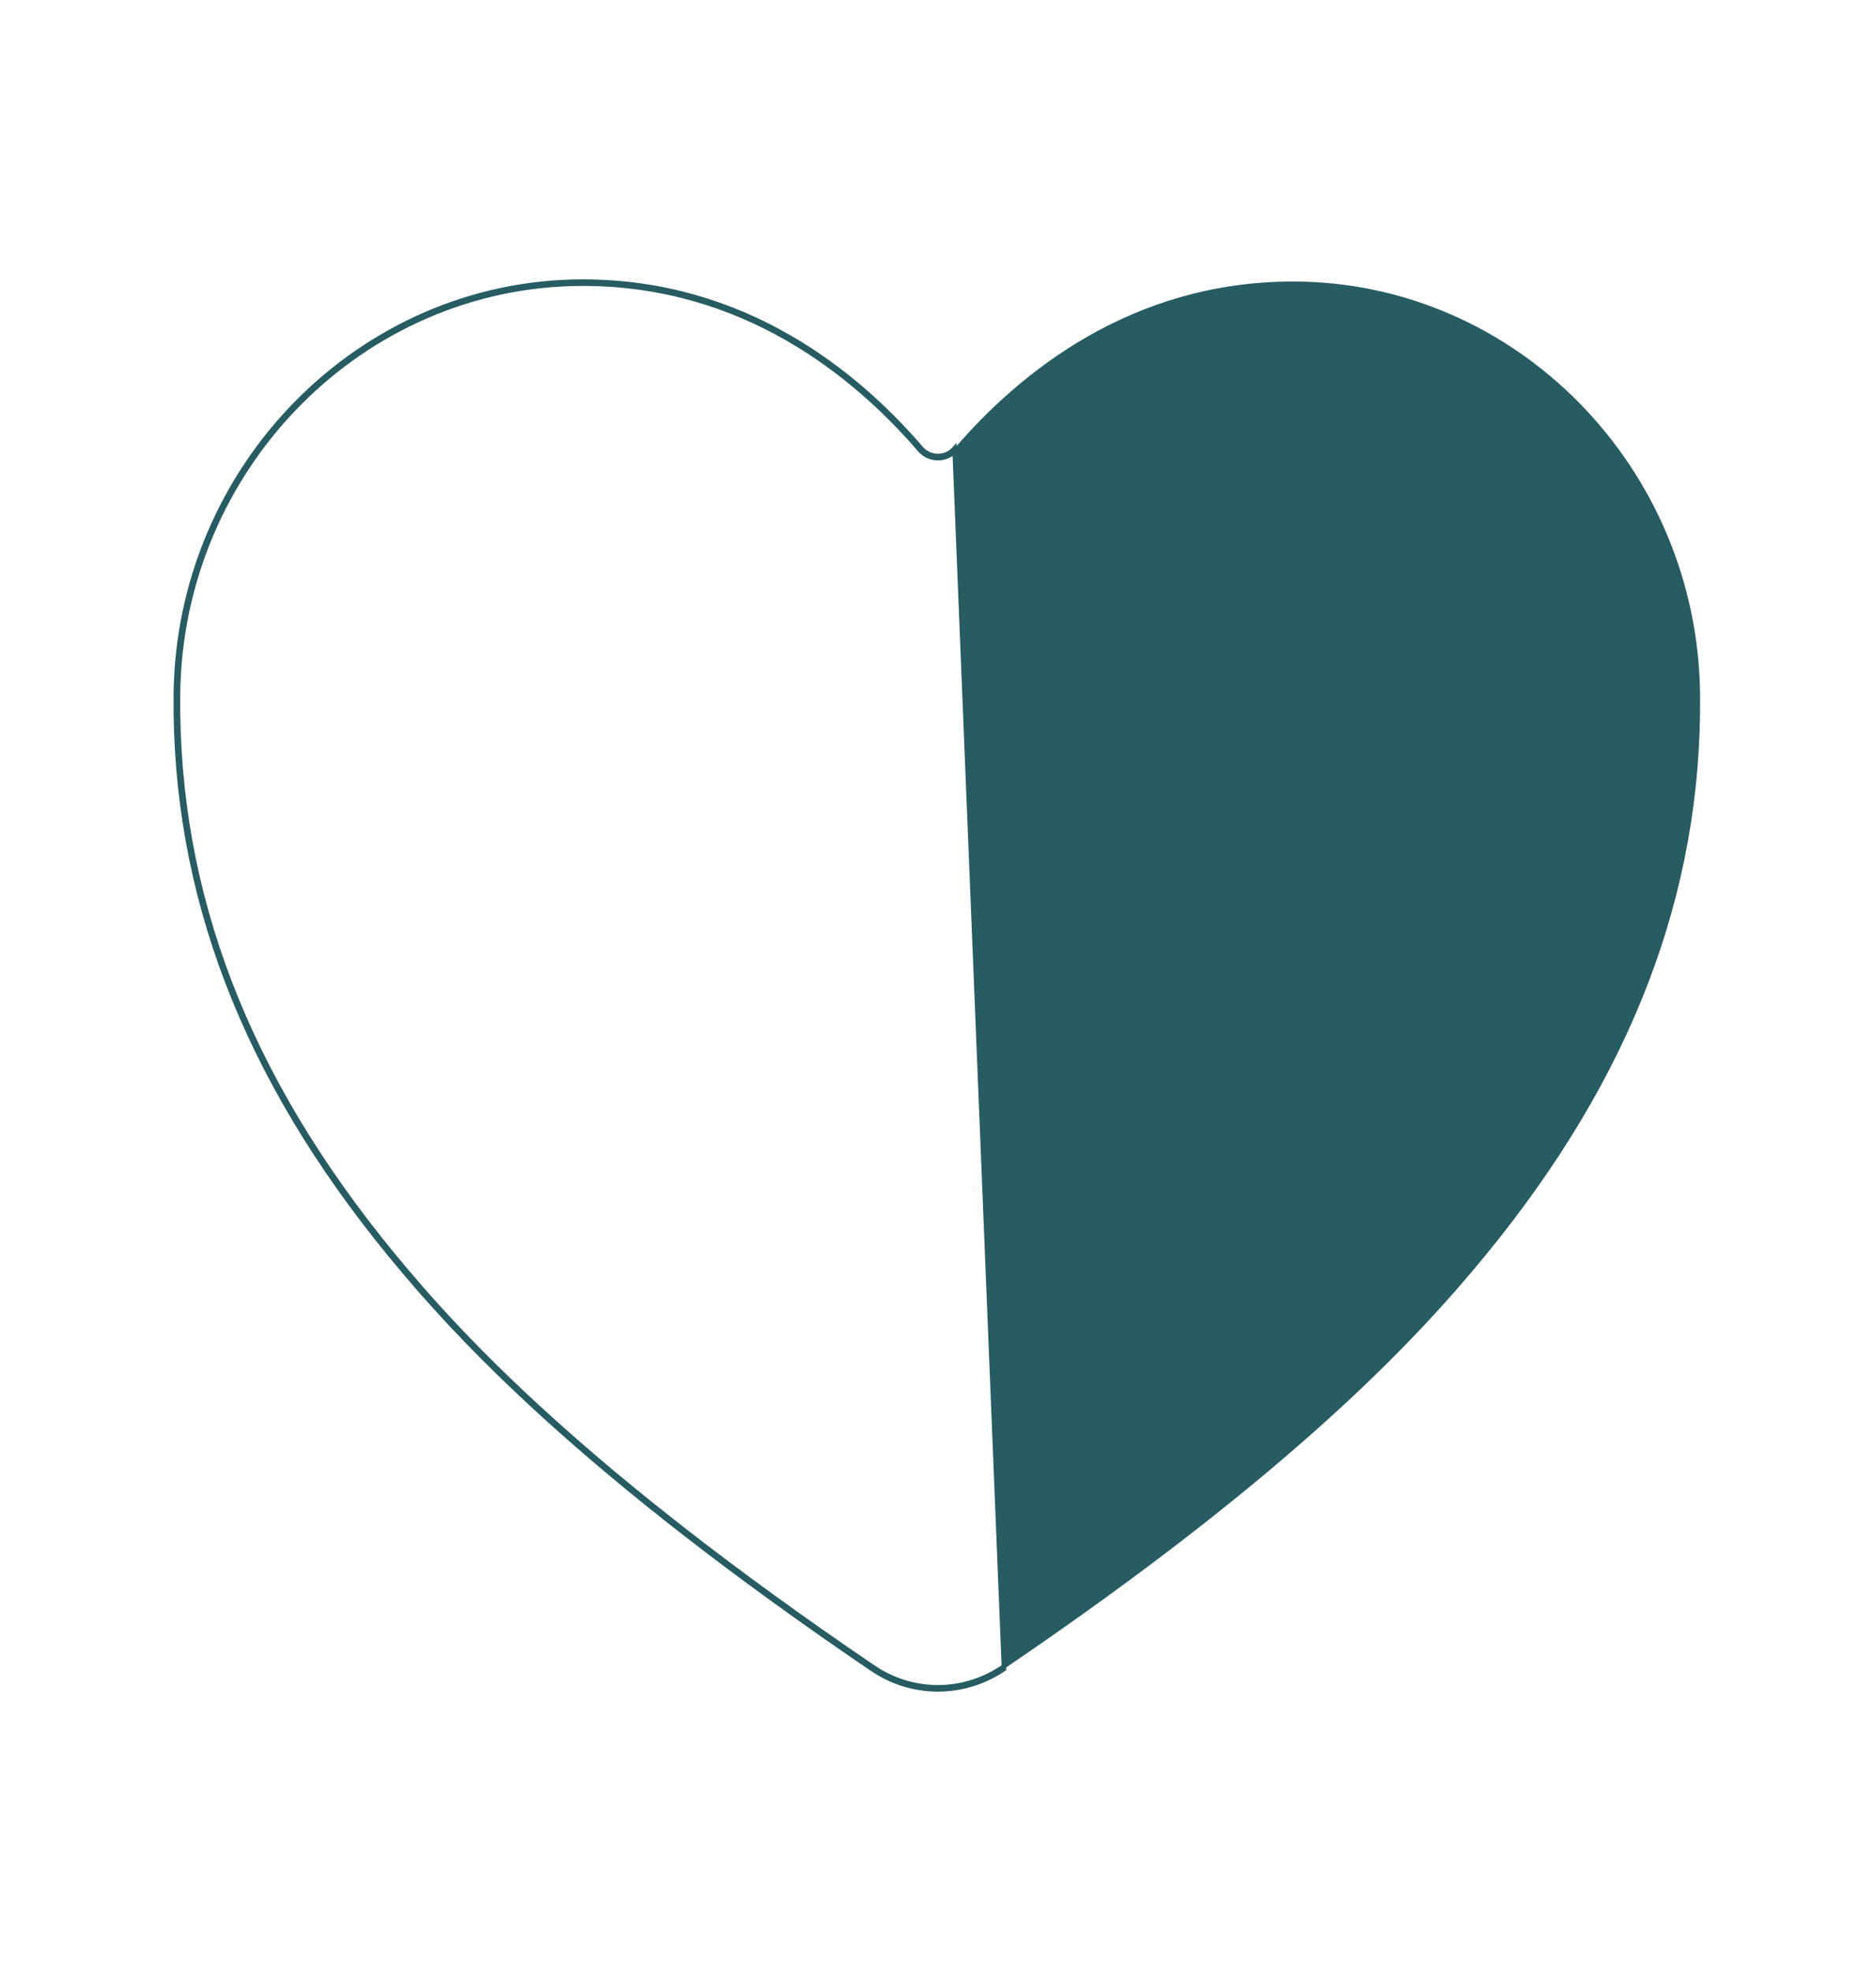 <?xml version="1.0" encoding="UTF-8" standalone="no"?><svg width='20' height='21' viewBox='0 0 20 21' fill='none' xmlns='http://www.w3.org/2000/svg'>
<path d='M9.999 18L9.999 17.977C9.753 17.976 9.513 17.902 9.31 17.763L9.309 17.763C6.241 15.68 4.914 14.253 4.182 13.361C2.622 11.46 1.877 9.511 1.898 7.4C1.922 4.986 3.859 3.023 6.214 3.023C7.926 3.023 9.112 3.988 9.805 4.793L9.805 4.793C9.829 4.821 9.859 4.843 9.892 4.859C9.926 4.874 9.963 4.882 9.999 4.882C10.036 4.882 10.073 4.874 10.106 4.859C10.14 4.843 10.17 4.821 10.194 4.793L10.194 4.793C10.886 3.987 12.073 3.023 13.785 3.023C16.14 3.023 18.076 4.986 18.101 7.4C18.122 9.511 17.376 11.461 15.817 13.362C15.085 14.253 13.758 15.681 10.689 17.763L10.689 17.763C10.486 17.902 10.246 17.976 9.999 17.977L9.999 18ZM9.999 18C10.25 18 10.495 17.924 10.703 17.783L10.176 4.778C10.154 4.803 10.127 4.823 10.097 4.837C10.066 4.851 10.033 4.858 9.999 4.858C9.966 4.858 9.933 4.851 9.902 4.837C9.872 4.823 9.845 4.803 9.822 4.778C9.128 3.97 7.935 3 6.214 3C3.846 3 1.899 4.973 1.874 7.4C1.853 9.517 2.601 11.472 4.164 13.376C4.897 14.27 6.226 15.698 9.296 17.782C9.504 17.924 9.749 18 9.999 18Z' fill='#265C62' stroke='#265C62' stroke-width='0.047'/>
</svg>
